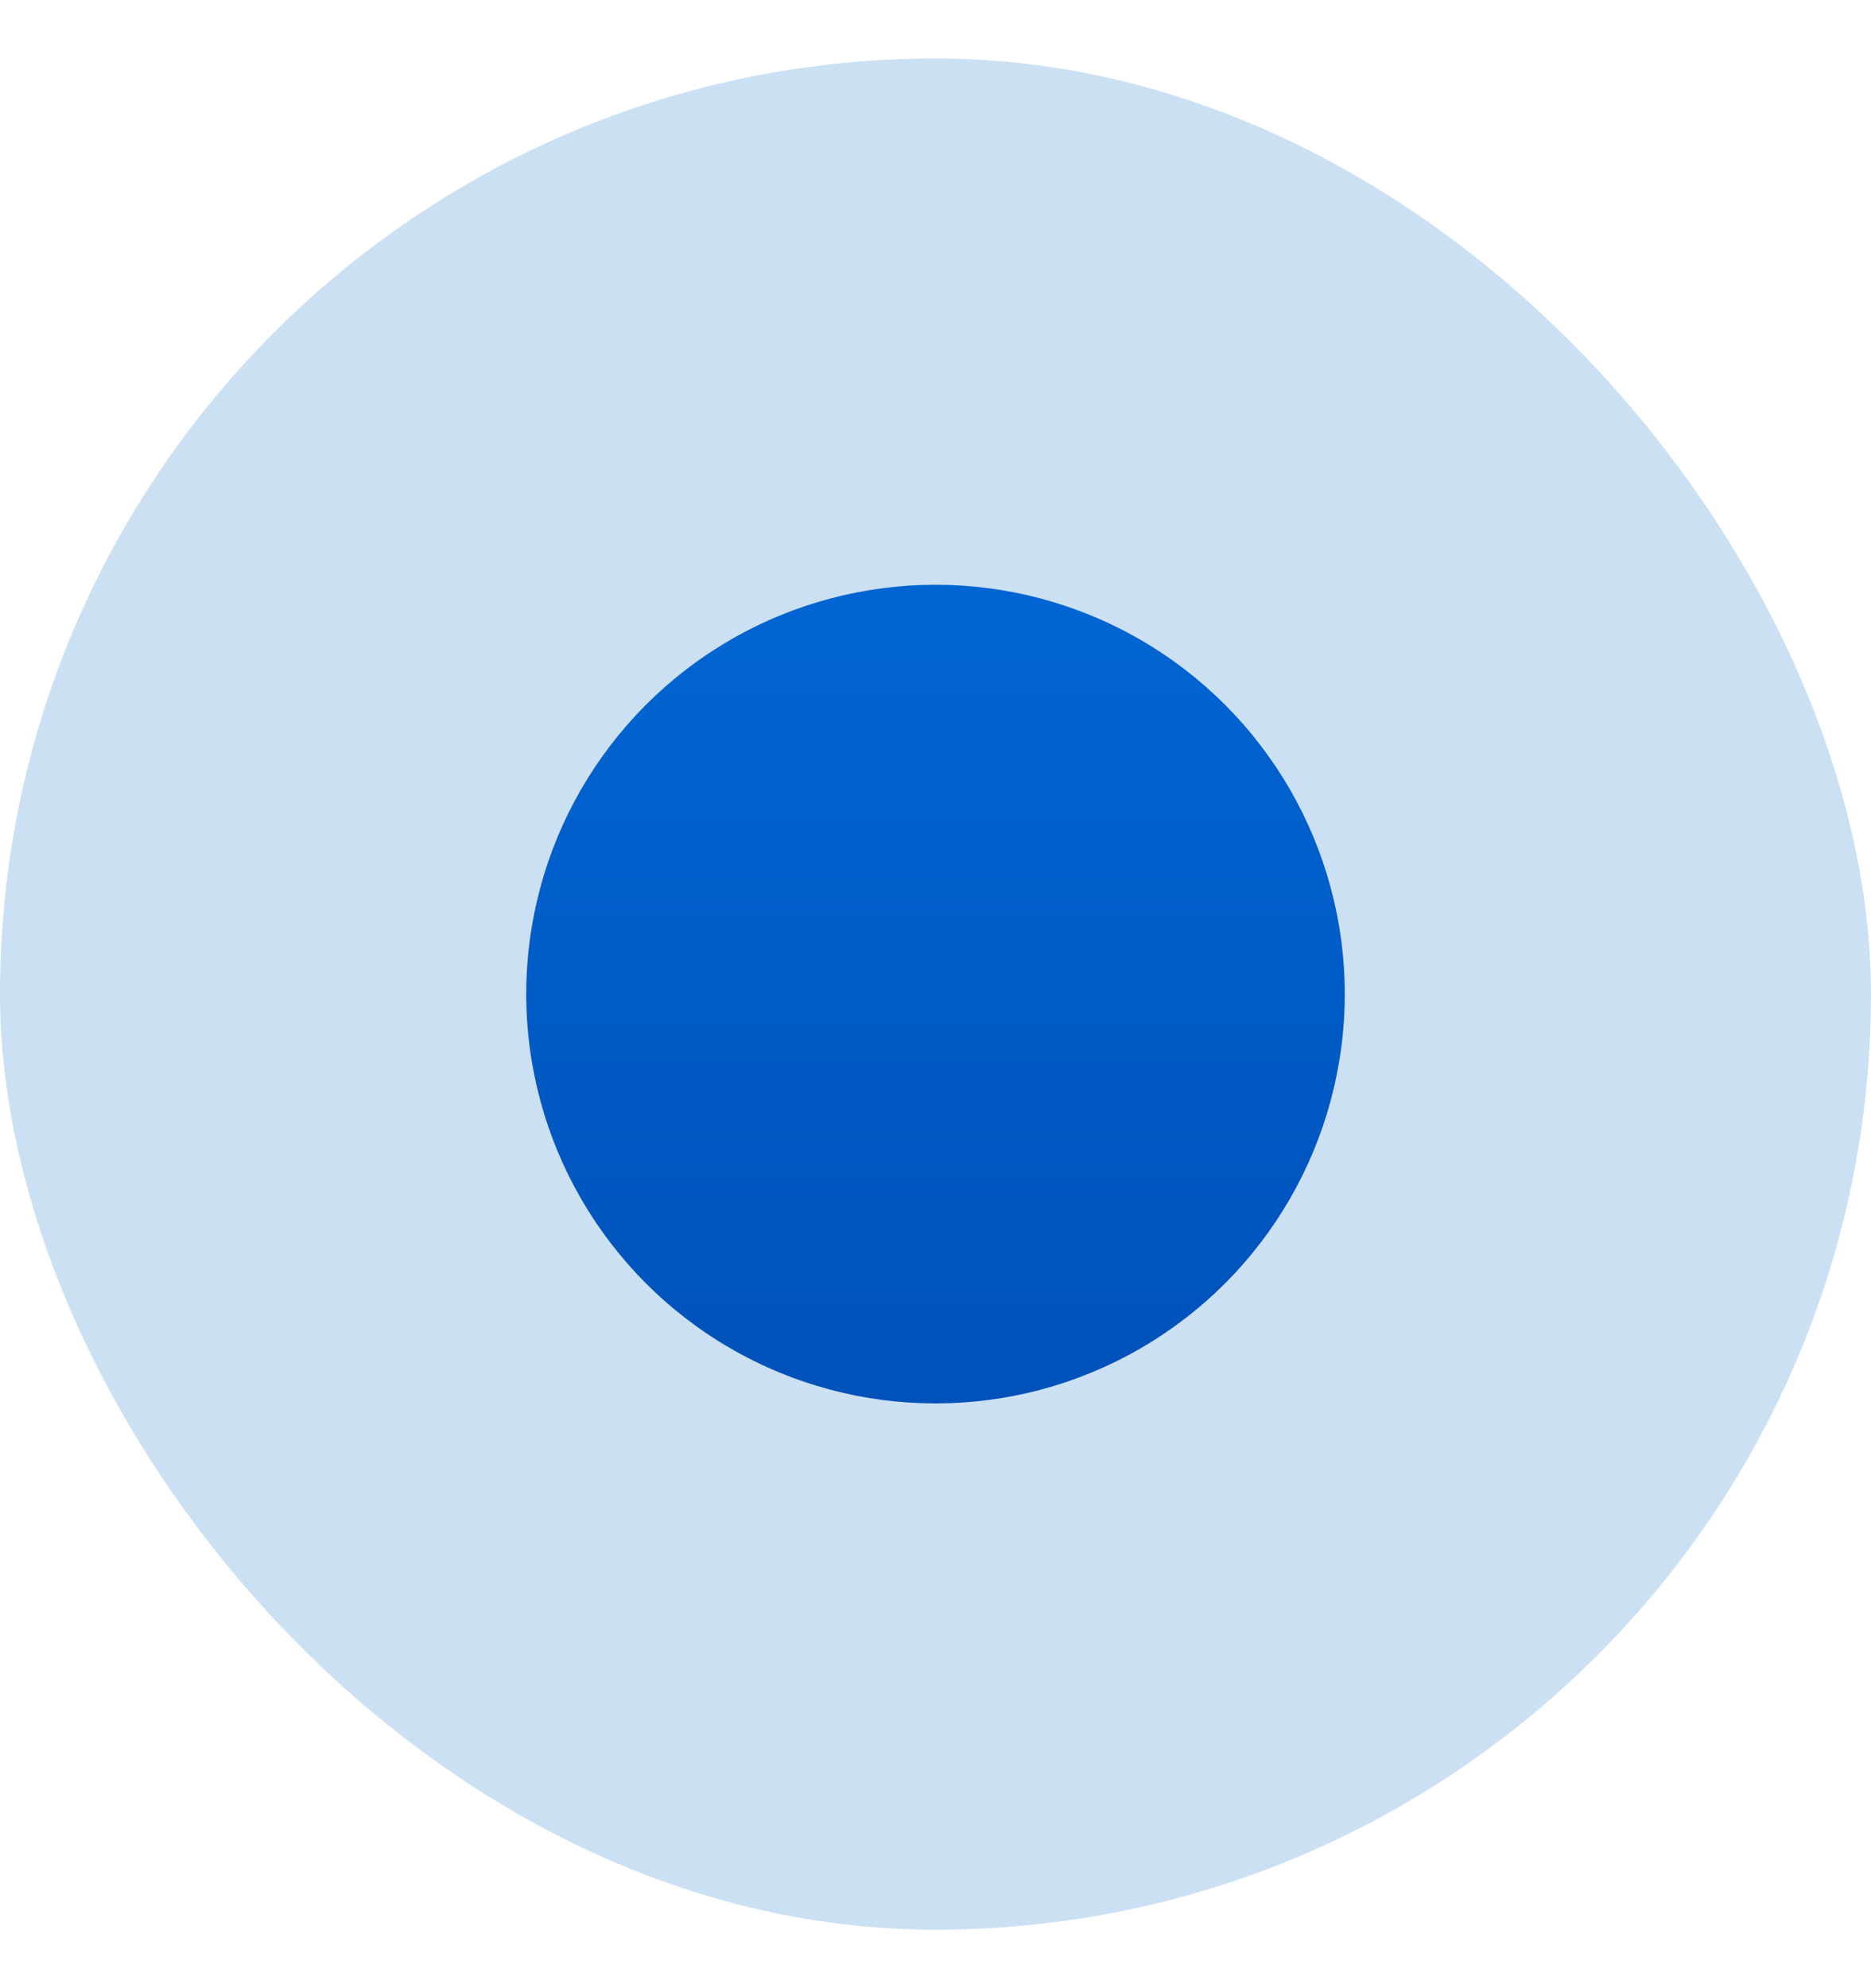 <svg width="16" height="17" viewBox="0 0 16 17" fill="none" xmlns="http://www.w3.org/2000/svg">
<rect y="0.5" width="16" height="16" rx="8" fill="#0066C3" fill-opacity="0.2"/>
<circle cx="8" cy="8.5" r="3.5" fill="url(#paint0_linear_501_3960)"/>
<defs>
<linearGradient id="paint0_linear_501_3960" x1="8" y1="-4.188" x2="8" y2="21.975" gradientUnits="userSpaceOnUse">
<stop stop-color="#0080F5"/>
<stop offset="1" stop-color="#003494"/>
</linearGradient>
</defs>
</svg>
